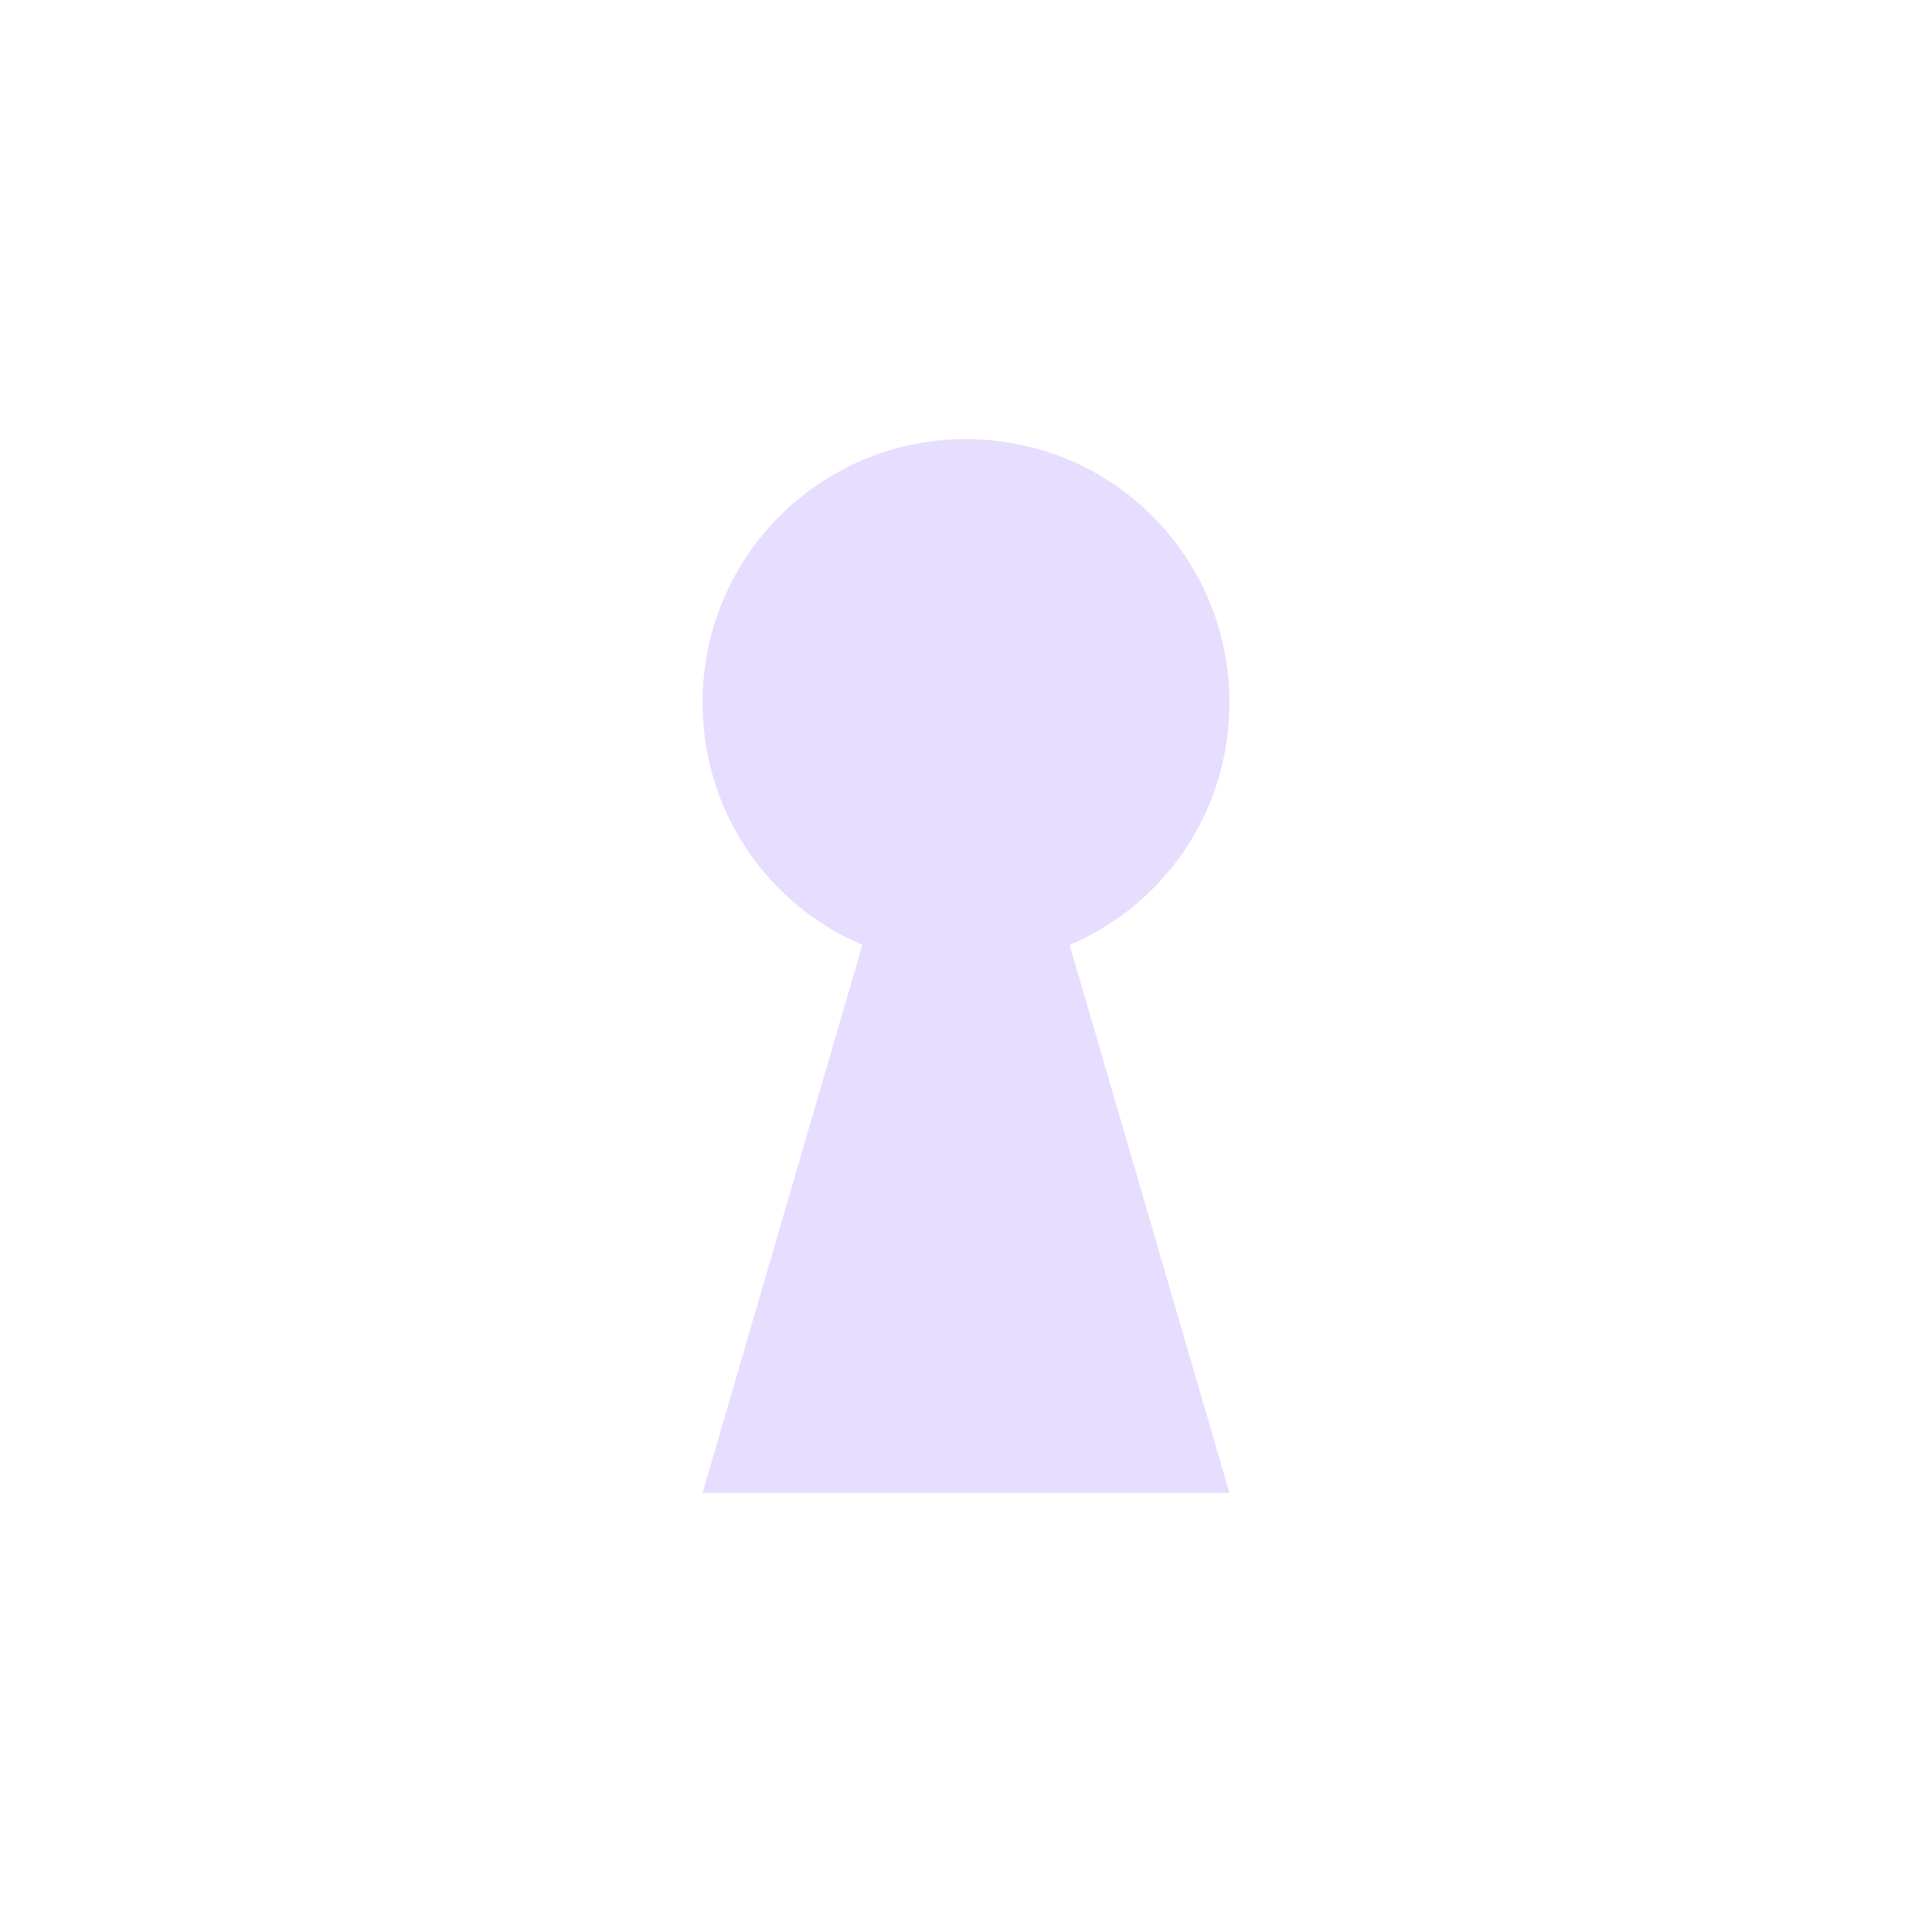 <svg height="22" width="22" xmlns="http://www.w3.org/2000/svg">
  <path d="m11 5c-1.66 0-3 1.34-3 3 0 1.24.74 2.3 1.82 2.76l-1.82 6.24h6l-1.82-6.24c1.08-.46 1.82-1.52 1.82-2.76 0-1.66-1.34-3-3-3z" fill="#e6ddff"/>
</svg>
